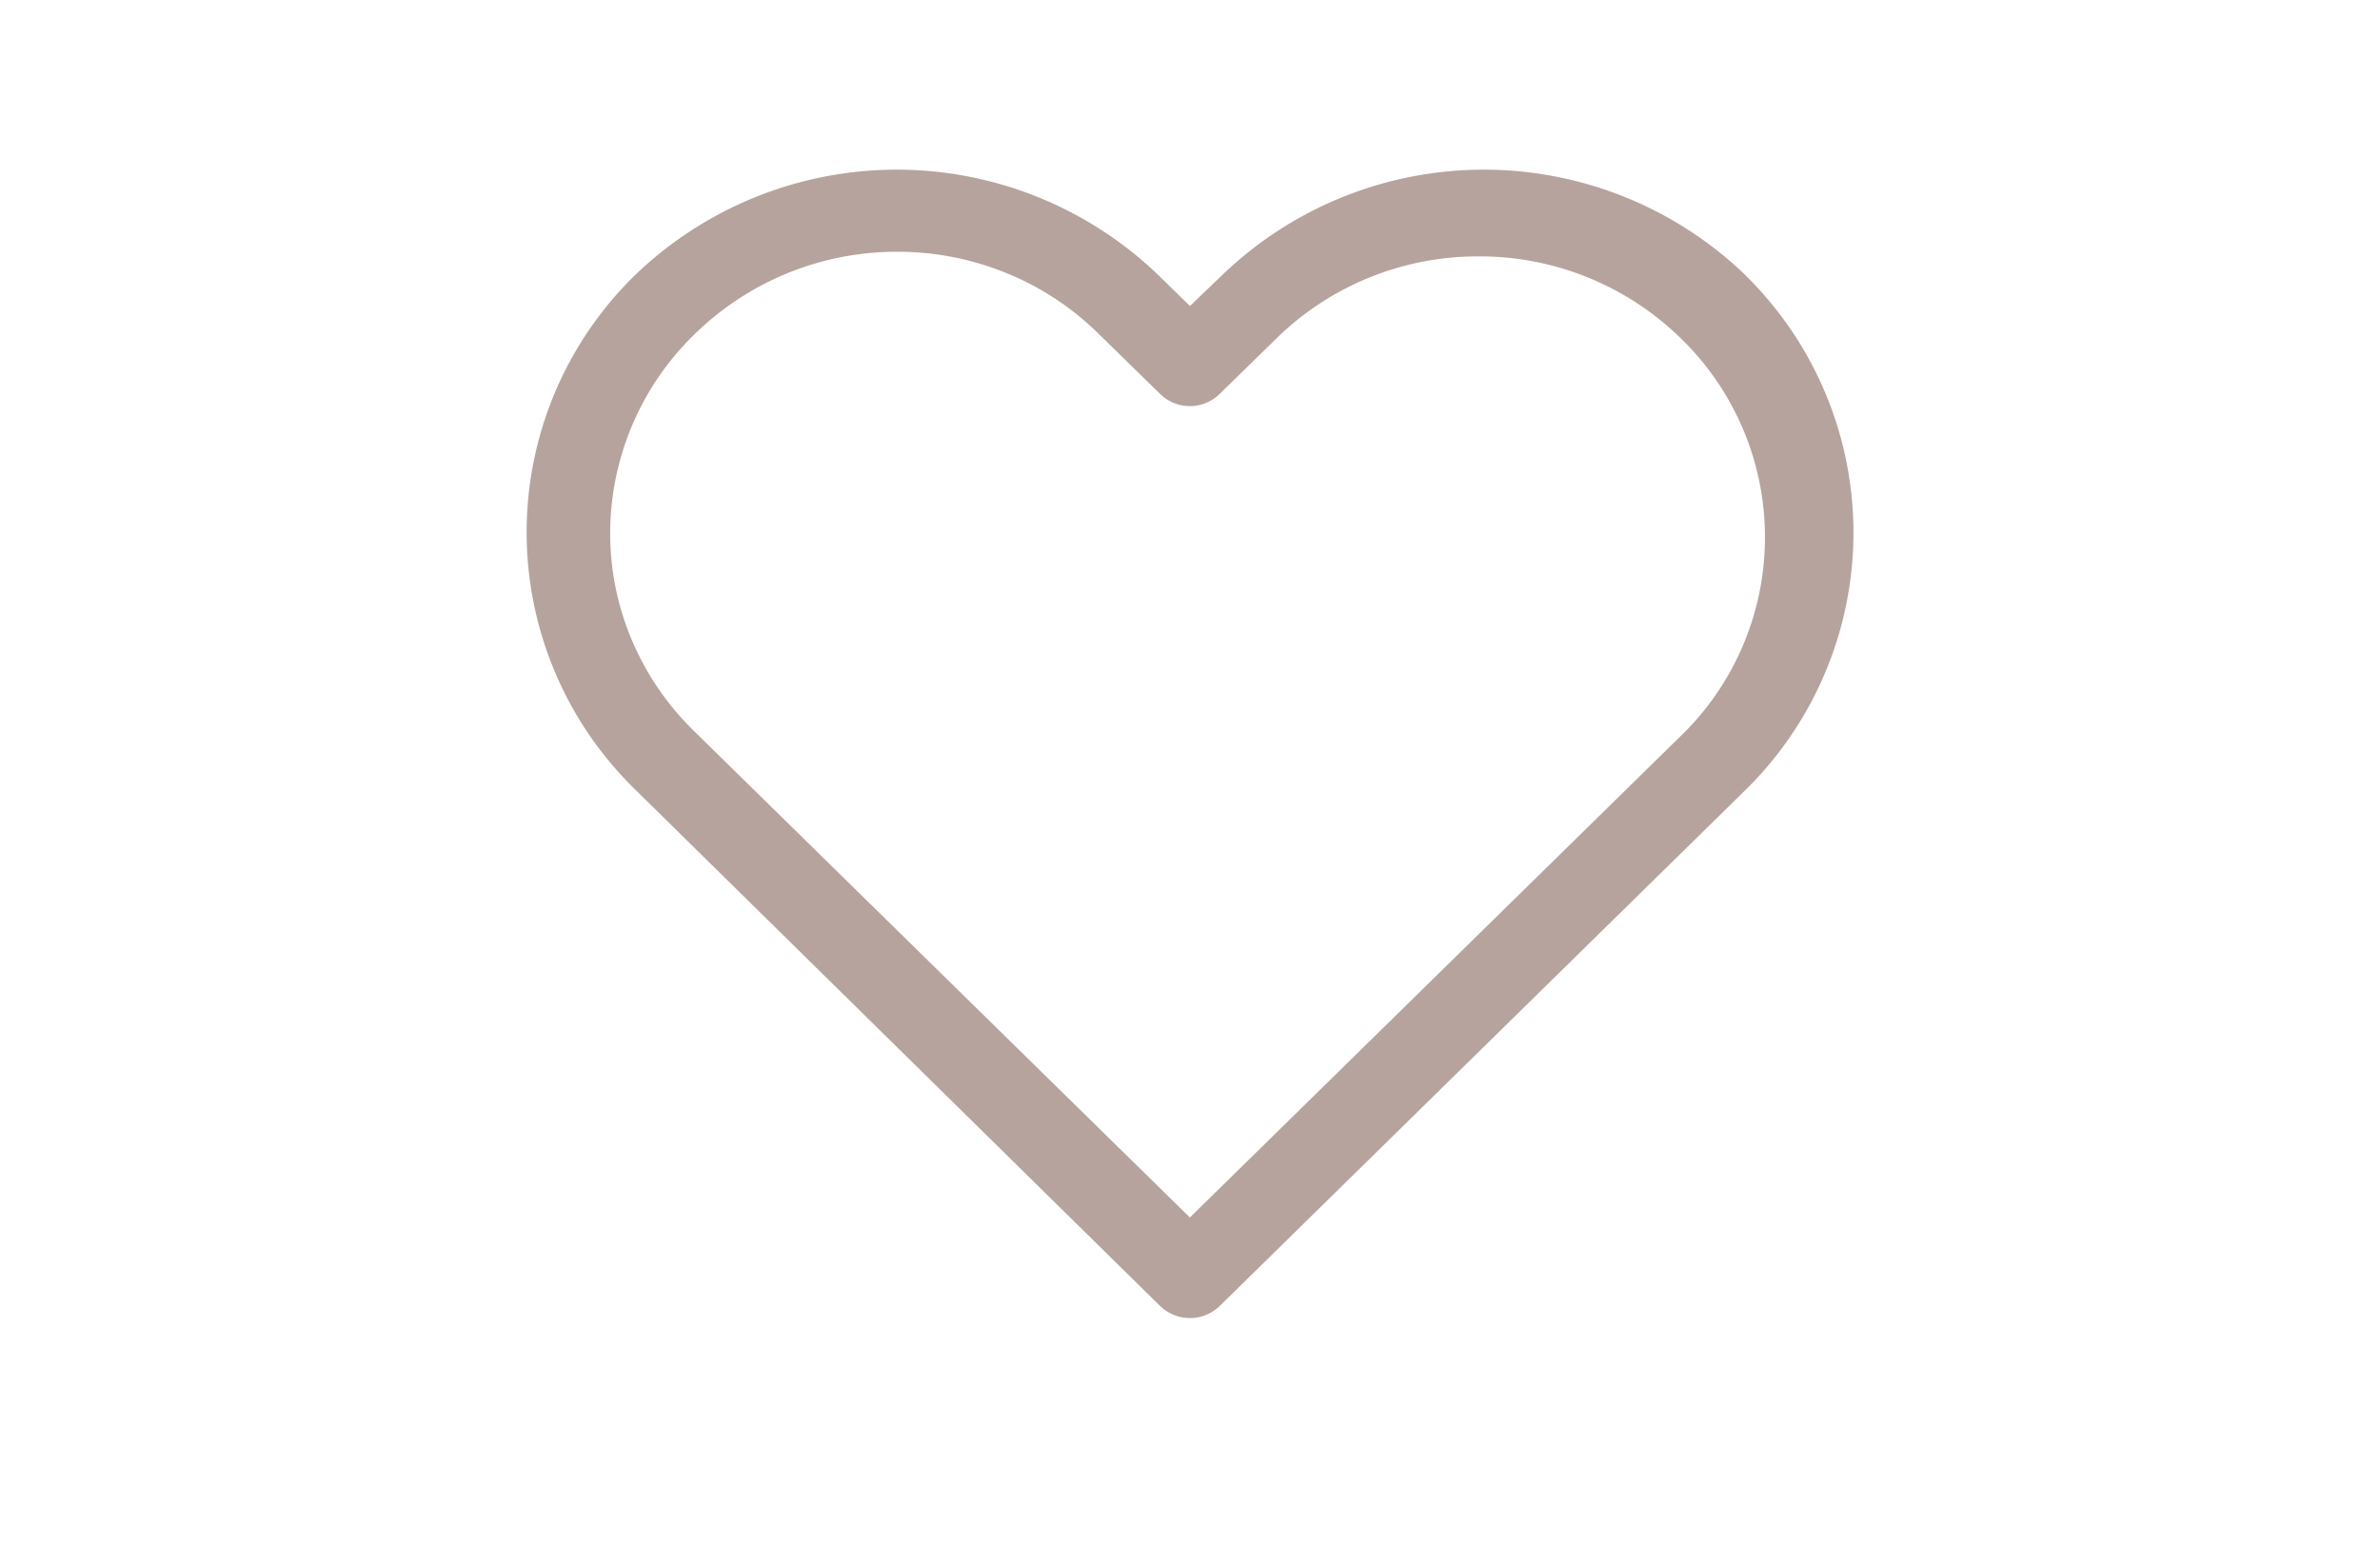 <svg xmlns="http://www.w3.org/2000/svg" viewBox="0 0 40 26"><title>menu-like</title><path d="M29.336,4.625l-.001-.001a6.341,6.341,0,0,0-8.795-0l-.541.519-.531-.519a6.341,6.341,0,0,0-8.796.001,6.036,6.036,0,0,0,0,8.641l8.827,8.685a.721.721,0,0,0,1-.001l8.837-8.673a6.062,6.062,0,0,0,0-8.65Zm.327,4.35A4.646,4.646,0,0,1,28.333,12.286l-8.335,8.176-8.336-8.178a4.662,4.662,0,0,1-1.044-1.53,4.59,4.59,0,0,1-.363-1.806,4.669,4.669,0,0,1,1.416-3.328,4.855,4.855,0,0,1,3.396-1.389h.015a4.824,4.824,0,0,1,1.826.356,4.739,4.739,0,0,1,1.559,1.026l1.03,1.007a.701.701,0,0,0,.229.152.72.72,0,0,0,.543,0,.707.707,0,0,0,.229-.151L21.526,5.617a4.838,4.838,0,0,1,3.325-1.308h.055a4.833,4.833,0,0,1,3.349,1.383A4.653,4.653,0,0,1,29.663,8.975Z" style="fill:#b7a39d"/></svg>